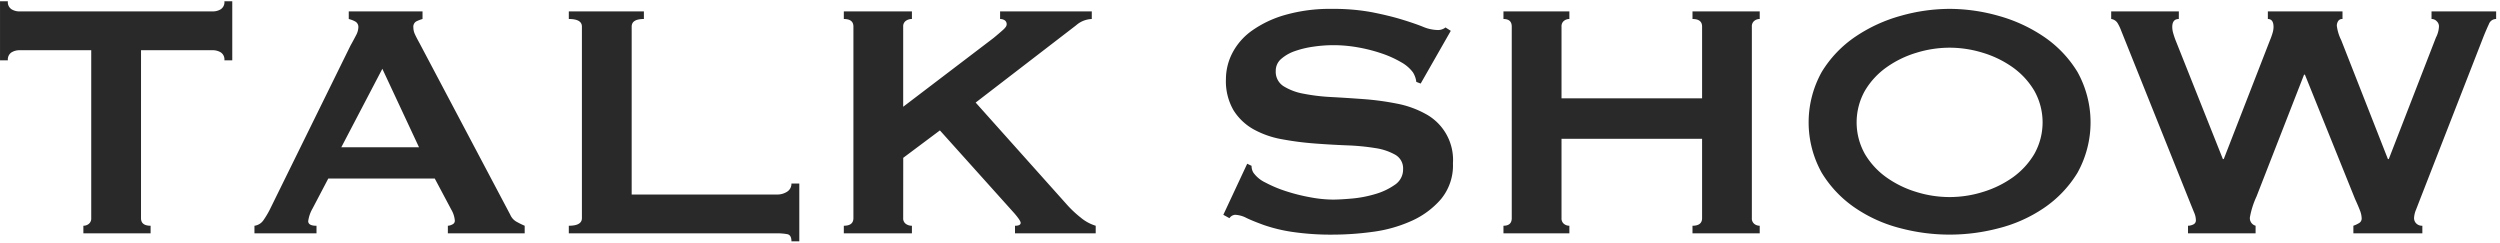 <svg xmlns="http://www.w3.org/2000/svg" width="237" height="23"><path fill="none" d="M0 0h237v23H0z"/><path d="M13.367 20.681q0 .72.91.719v.72H7.904v-.72a.813.813 0 00.518-.179.647.647 0 00.227-.54V4.761H1.822a1.441 1.441 0 00-.723.2.8.8 0 00-.352.761H.002v-5.6h.745a.792.792 0 00.352.76 1.425 1.425 0 00.723.2h18.375a1.434 1.434 0 00.725-.2.8.8 0 00.351-.76h.746v5.6h-.746a.8.8 0 00-.351-.761 1.451 1.451 0 00-.725-.2h-6.828zm10.755.72a1.21 1.21 0 00.849-.52 8.4 8.4 0 00.6-1l7.656-15.559q.292-.521.518-.961a1.721 1.721 0 00.227-.759.586.586 0 00-.29-.561 2.573 2.573 0 00-.62-.239v-.72h6.994v.72a3.465 3.465 0 00-.58.22.579.579 0 00-.289.58 1.543 1.543 0 00.145.64q.146.319.434.84l8.609 16.279a1.378 1.378 0 00.558.641 8.476 8.476 0 00.807.4v.72h-7.283v-.72a1 1 0 00.413-.12.383.383 0 00.249-.359 2.445 2.445 0 00-.331-1.041l-1.573-2.959H31.122l-1.49 2.84a3.281 3.281 0 00-.414 1.2c0 .295.262.44.787.44v.72h-5.883zm15.6-7.44l-3.476-7.439-3.891 7.439zM75.03 22.88c0-.4-.131-.626-.392-.68a5.294 5.294 0 00-1.015-.08h-19.7v-.72q1.242 0 1.242-.719V2.521q0-.721-1.242-.72v-.72h7.118v.72c-.773 0-1.158.239-1.158.72V18.44h13.739a1.711 1.711 0 001.015-.279.888.888 0 00.392-.761h.745v5.48zm10.592-2.199a.624.624 0 00.248.54.959.959 0 00.58.179v.72h-6.456v-.72q.909 0 .91-.719V2.521c0-.481-.3-.72-.91-.72v-.72h6.456v.72a.959.959 0 00-.58.179.627.627 0 00-.248.541v7.6l8.566-6.519c.387-.321.69-.58.911-.78s.332-.367.332-.5a.44.44 0 00-.187-.4.786.786 0 00-.435-.12v-.72h8.692v.72a2.378 2.378 0 00-1.49.6l-9.519 7.321 8.69 9.719a10.374 10.374 0 001.263 1.18 4.077 4.077 0 001.428.78v.72h-7.651v-.72c.358 0 .538-.092.538-.28 0-.133-.194-.426-.579-.879l-7.078-7.881-3.476 2.6zm32.613-5.16l.414.2a1.223 1.223 0 00.166.639 2.927 2.927 0 001.138.941 11.857 11.857 0 001.945.819 17.29 17.29 0 002.3.58 11.943 11.943 0 002.152.221q.7 0 1.821-.1a11.075 11.075 0 002.193-.421 6.209 6.209 0 001.863-.879 1.736 1.736 0 00.786-1.481 1.48 1.48 0 00-.724-1.359 5.458 5.458 0 00-1.9-.641 21.5 21.5 0 00-2.69-.26q-1.51-.059-3.083-.179a28.712 28.712 0 01-3.084-.4 8.7 8.7 0 01-2.689-.939 5.263 5.263 0 01-1.9-1.8 5.48 5.48 0 01-.724-2.98 5.4 5.4 0 01.6-2.44 5.979 5.979 0 011.841-2.119 10.3 10.3 0 013.146-1.5 15.387 15.387 0 014.47-.58 19.777 19.777 0 013.807.32q1.612.32 2.793.68t1.986.68a3.83 3.83 0 001.346.32 1.166 1.166 0 00.827-.24l.5.32-2.855 5-.414-.16a2.171 2.171 0 00-.331-.92 3.535 3.535 0 00-1.1-.941 9.806 9.806 0 00-1.8-.819 14.953 14.953 0 00-2.234-.58 13.361 13.361 0 00-2.4-.221 13.1 13.1 0 00-1.883.141 9.092 9.092 0 00-1.759.42 3.9 3.9 0 00-1.3.74 1.465 1.465 0 00-.517 1.14 1.613 1.613 0 00.724 1.44 5.39 5.39 0 001.9.719 18.392 18.392 0 002.69.32q1.51.082 3.083.2a25.774 25.774 0 013.083.421 9.157 9.157 0 012.691.959 4.948 4.948 0 012.627 4.7 5.014 5.014 0 01-1.138 3.4 7.98 7.98 0 01-2.835 2.08 13.046 13.046 0 01-3.662 1.02 28.121 28.121 0 01-3.663.261 25.161 25.161 0 01-3.953-.261 15.017 15.017 0 01-2.648-.639q-1.056-.381-1.676-.68a2.544 2.544 0 00-1.076-.3.7.7 0 00-.538.321l-.58-.321zm43.123-13c0-.481-.3-.72-.91-.72v-.72h6.373v.72a.807.807 0 00-.517.179.647.647 0 00-.228.541v18.16a.645.645 0 00.228.54.807.807 0 00.517.179v.72h-6.373v-.72q.91 0 .91-.719v-7.52h-13.326v7.52a.645.645 0 00.228.54.807.807 0 00.517.179v.72h-6.249v-.72q.787 0 .786-.719V2.521c0-.481-.262-.72-.786-.72v-.72h6.249v.72a.807.807 0 00-.517.179.647.647 0 00-.228.541v6.8h13.326zm23.464-1.68a17.157 17.157 0 014.636.66 14.628 14.628 0 014.3 1.979 10.849 10.849 0 013.186 3.341 9.826 9.826 0 010 9.559 10.838 10.838 0 01-3.186 3.341 13.546 13.546 0 01-4.3 1.92 18.2 18.2 0 01-9.271 0 13.538 13.538 0 01-4.3-1.92 10.842 10.842 0 01-3.187-3.341 9.822 9.822 0 010-9.559 10.852 10.852 0 013.187-3.341 14.619 14.619 0 014.3-1.979 17.161 17.161 0 014.635-.66zm0 3.68a10.714 10.714 0 00-3.145.48 9.72 9.72 0 00-2.834 1.379 7.238 7.238 0 00-2.049 2.221 6.121 6.121 0 000 6 7.248 7.248 0 002.049 2.22 9.72 9.72 0 002.834 1.379 10.526 10.526 0 006.291 0 9.762 9.762 0 002.835-1.379 7.3 7.3 0 002.048-2.22 6.111 6.111 0 000-6 7.287 7.287 0 00-2.048-2.221 9.762 9.762 0 00-2.835-1.379 10.73 10.73 0 00-3.146-.48zm21.728-2.72q-.62 0-.62.76a2.267 2.267 0 00.061.479 7.478 7.478 0 00.311.92l4.428 11.121h.082l4.387-11.28a6.229 6.229 0 00.27-.78 2.03 2.03 0 00.062-.46c0-.507-.18-.76-.538-.76v-.72h7.076v.72a.447.447 0 00-.413.2.813.813 0 00-.125.439 4.125 4.125 0 00.414 1.361l4.429 11.28h.082l4.47-11.52a2.532 2.532 0 00.29-1.081.672.672 0 00-.207-.459.659.659 0 00-.5-.22v-.72h6.125v.72a.727.727 0 00-.684.479c-.151.321-.324.721-.517 1.2l-5.96 15.281-.434 1.119a2.324 2.324 0 00-.187.8.716.716 0 00.207.5.76.76 0 00.58.219v.72H223.1v-.72a2.476 2.476 0 00.517-.239.492.492 0 00.27-.44 2.15 2.15 0 00-.145-.72c-.1-.267-.256-.641-.477-1.121l-4.758-11.8h-.083l-4.511 11.56a7.926 7.926 0 00-.621 1.96.737.737 0 00.538.8v.72h-6.408v-.72a1.137 1.137 0 00.5-.12.413.413 0 00.248-.4 1.834 1.834 0 00-.145-.68c-.1-.24-.2-.492-.31-.76L201.093 2.92a4.269 4.269 0 00-.352-.74.854.854 0 00-.6-.38v-.72h6.414z" fill="#292929"/></svg>